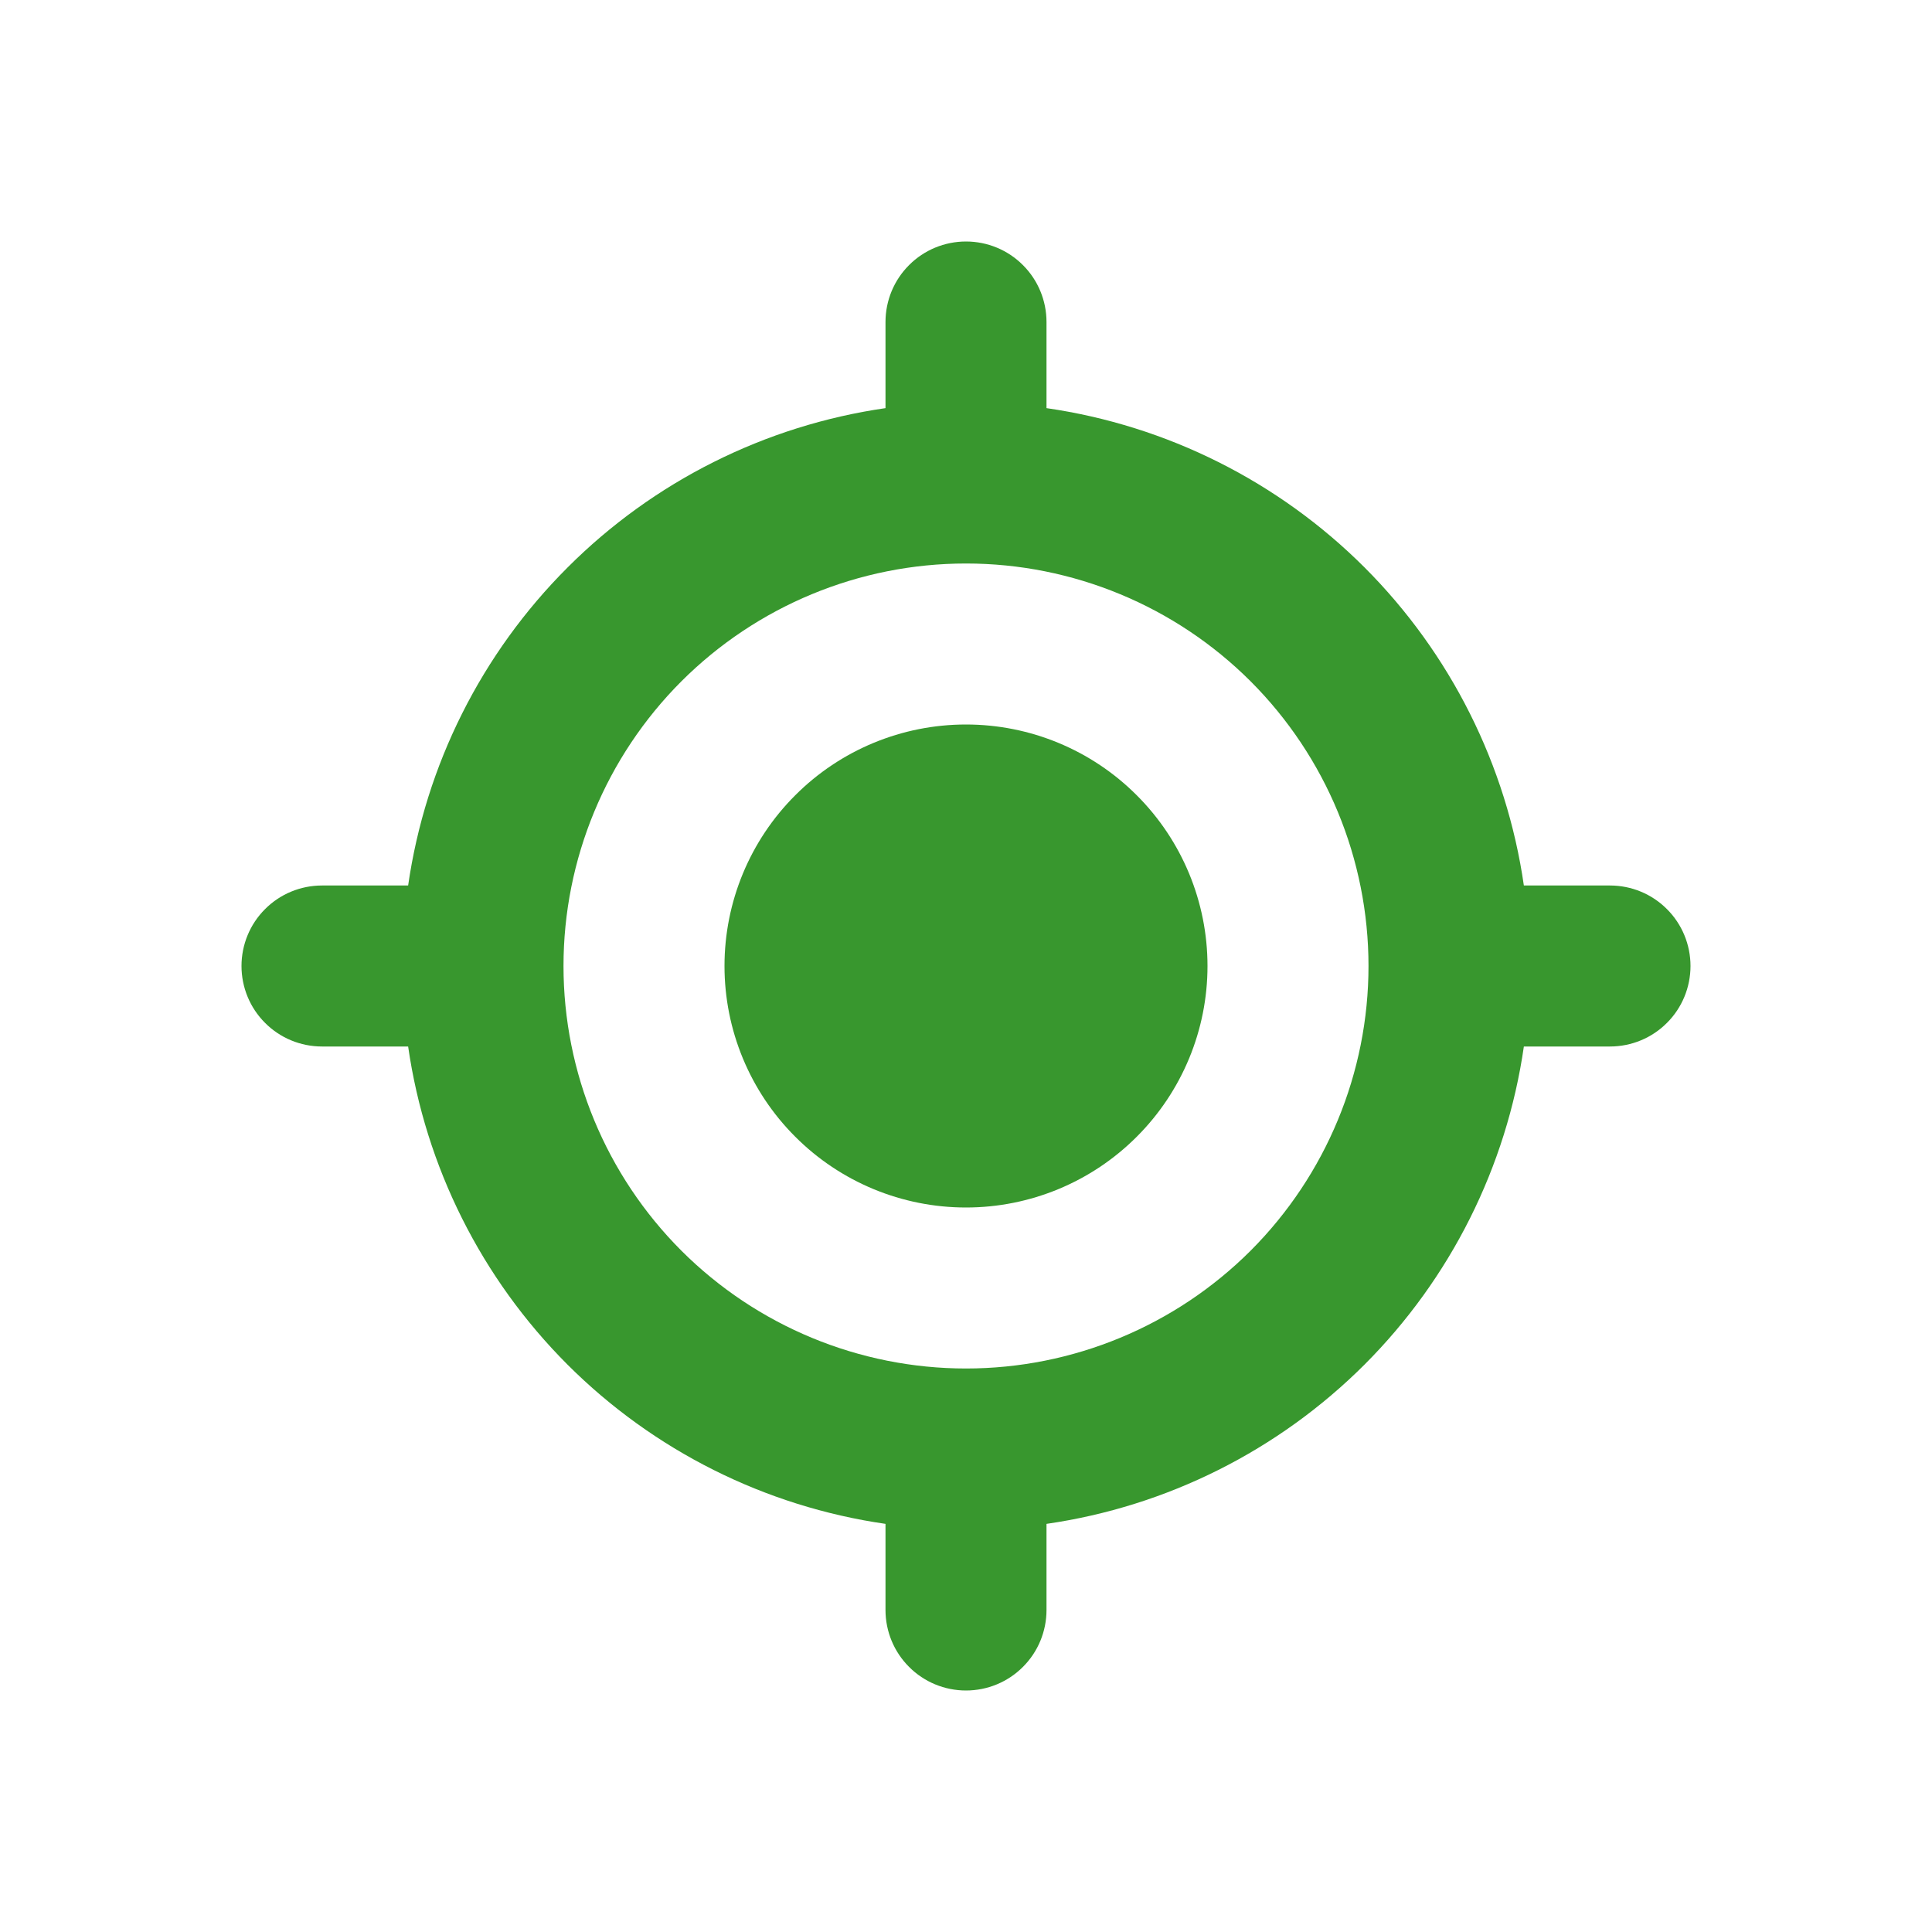 <svg width="24" height="24" viewBox="0 0 24 24" fill="none" xmlns="http://www.w3.org/2000/svg">
<path d="M12 15C12.796 15 13.559 14.684 14.121 14.121C14.684 13.559 15 12.796 15 12C15 11.204 14.684 10.441 14.121 9.879C13.559 9.316 12.796 9 12 9C11.204 9 10.441 9.316 9.879 9.879C9.316 10.441 9 11.204 9 12C9 12.796 9.316 13.559 9.879 14.121C10.441 14.684 11.204 15 12 15Z" fill="#38972E"/>
<path fill-rule="evenodd" clip-rule="evenodd" d="M12 3C12.265 3 12.52 3.105 12.707 3.293C12.895 3.48 13 3.735 13 4V5.07C14.496 5.286 15.882 5.981 16.951 7.049C18.019 8.118 18.714 9.504 18.93 11H20C20.265 11 20.52 11.105 20.707 11.293C20.895 11.48 21 11.735 21 12C21 12.265 20.895 12.52 20.707 12.707C20.52 12.895 20.265 13 20 13H18.93C18.714 14.496 18.019 15.882 16.951 16.951C15.882 18.019 14.496 18.714 13 18.93V20C13 20.265 12.895 20.52 12.707 20.707C12.52 20.895 12.265 21 12 21C11.735 21 11.48 20.895 11.293 20.707C11.105 20.52 11 20.265 11 20V18.93C9.504 18.714 8.118 18.019 7.049 16.951C5.981 15.882 5.286 14.496 5.07 13H4C3.735 13 3.48 12.895 3.293 12.707C3.105 12.52 3 12.265 3 12C3 11.735 3.105 11.48 3.293 11.293C3.48 11.105 3.735 11 4 11H5.07C5.286 9.504 5.981 8.118 7.05 7.05C8.118 5.981 9.504 5.286 11 5.07V4C11 3.735 11.105 3.48 11.293 3.293C11.48 3.105 11.735 3 12 3ZM7 12C7 10.674 7.527 9.402 8.464 8.464C9.402 7.527 10.674 7 12 7C13.326 7 14.598 7.527 15.536 8.464C16.473 9.402 17 10.674 17 12C17 13.326 16.473 14.598 15.536 15.536C14.598 16.473 13.326 17 12 17C10.674 17 9.402 16.473 8.464 15.536C7.527 14.598 7 13.326 7 12Z" fill="#38972E"/>
</svg>
